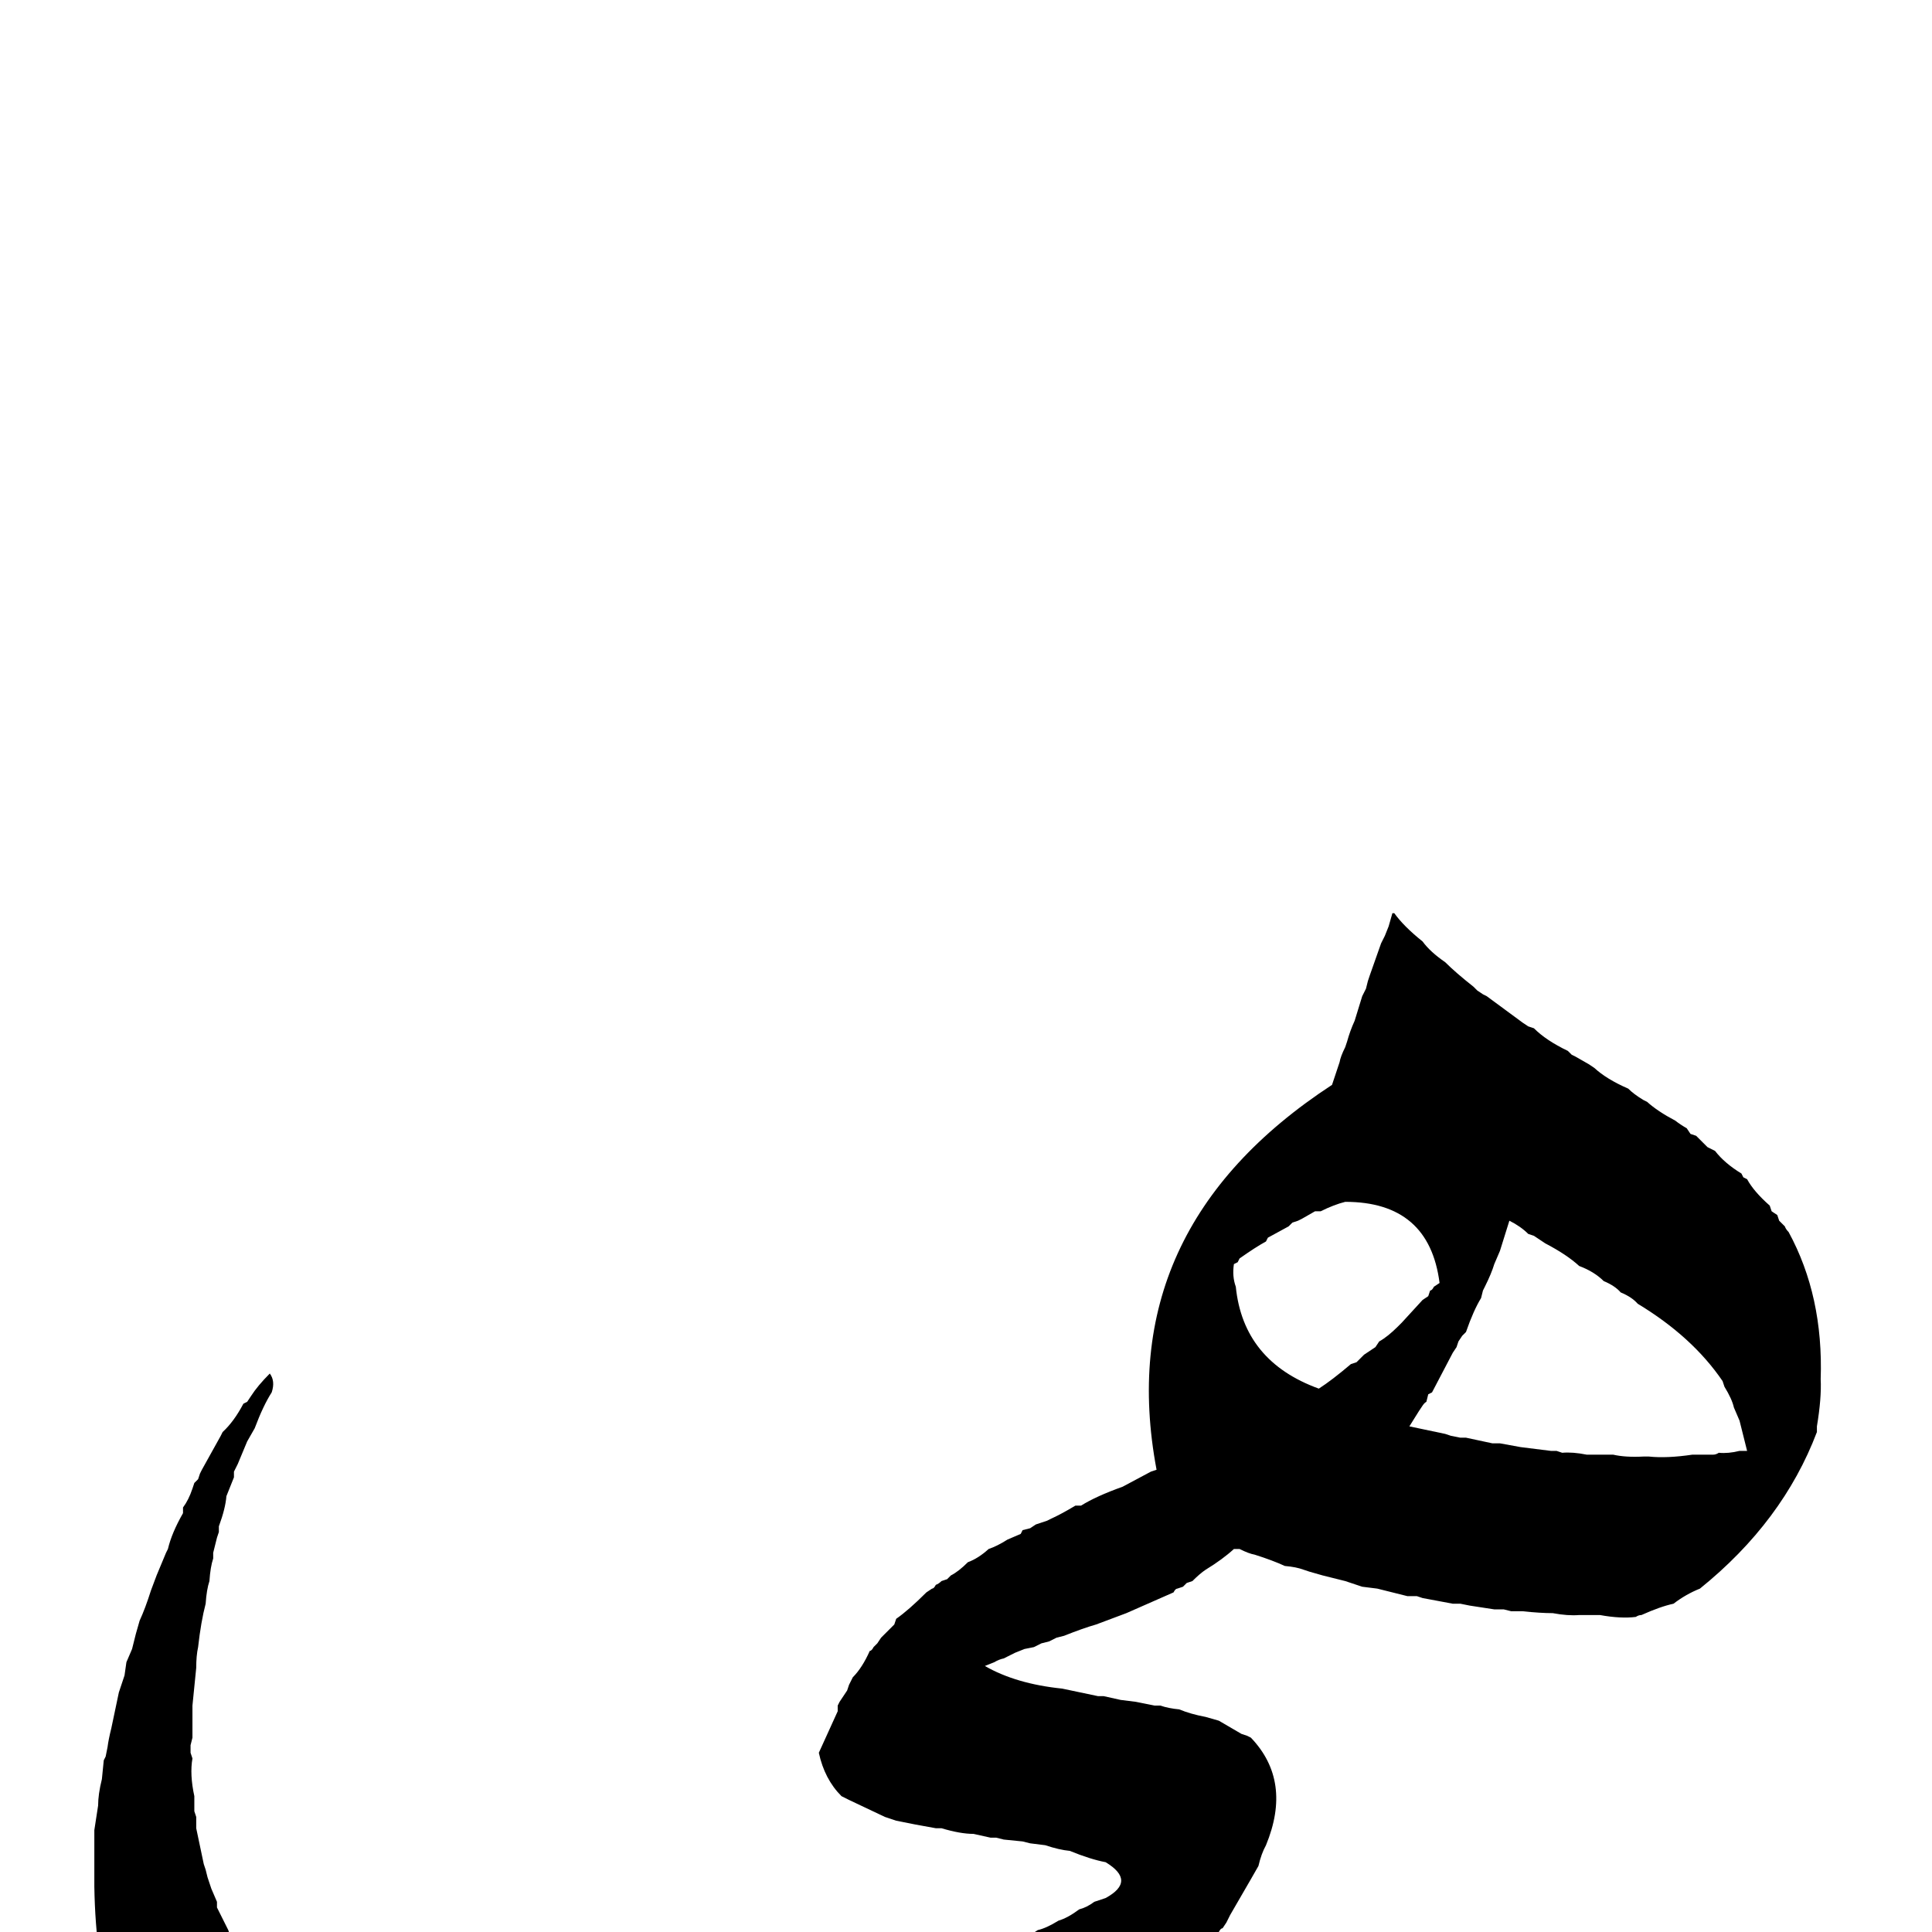 <?xml version="1.0" standalone="no"?>
<!DOCTYPE svg PUBLIC "-//W3C//DTD SVG 1.1//EN" "http://www.w3.org/Graphics/SVG/1.1/DTD/svg11.dtd" >
<svg viewBox="0 -410 2048 2048">
  <g transform="matrix(1 0 0 -1 0 1638)">
   <path fill="currentColor"
d="M1476 1080l-4 -14l-4 -10l-4 -8l-12 -34l-2 -6l-2 -8l-4 -8l-8 -26q-5 -11 -8 -22l-2 -6q-5 -10 -6 -16l-8 -24q-234 -153 -186 -408l-6 -2l-30 -16q-28 -10 -44 -20h-6q-15 -9 -26 -14l-4 -2l-12 -4l-6 -4l-8 -2l-2 -4l-14 -6q-11 -7 -20 -10q-11 -10 -22 -14
q-10 -10 -18 -14l-4 -4l-6 -2q-3 -3 -6 -4q-2 -4 -4 -4l-6 -4q-19 -19 -32 -28l-2 -6l-10 -10l-4 -4l-4 -6l-4 -4q-2 -4 -4 -4q-8 -18 -18 -28l-4 -8l-2 -6l-4 -6l-4 -6l-2 -4v-6l-20 -44q6 -28 24 -46l8 -4l38 -18l12 -4l10 -2l10 -2l22 -4h6q20 -6 34 -6l18 -4h6l8 -2
l20 -2l8 -2l16 -2q15 -5 26 -6q22 -9 38 -12q33 -20 0 -38l-12 -4q-8 -6 -16 -8q-12 -9 -22 -12q-13 -8 -22 -10q-19 -13 -36 -18l-14 -8l-4 -2l-44 -18l-6 -4l-6 -2l-6 -4l-8 -4l-8 -2q-8 -5 -16 -6q-17 -11 -34 -14q-10 -7 -20 -8q-14 -8 -26 -10l-4 -4h-6l-4 -4h-6
q-18 -10 -32 -12q-15 -7 -26 -8l-14 -6l-6 -2l-6 -2l-4 -2q-14 -3 -24 -6h-8h-6q-3 -2 -6 -2h-6l-6 -2h-8q-8 -3 -16 -2q-24 -5 -42 -4q-146 -19 -266 32q-54 20 -86 58q-9 7 -14 12l-4 6l-4 4l-4 6l-2 4l-4 6l-8 12l-2 6l-4 4l-2 6l-12 24v6l-6 14l-2 6l-2 6l-2 8l-2 6
l-8 38v6v6l-2 6v16q-5 23 -2 40l-2 6v8l2 8v8v6v6v8v6l4 40q0 13 2 22q3 27 8 46q1 15 4 24q1 15 4 24v6l4 16l2 6v6q7 19 8 32l8 20v6l4 8l10 24l8 14q9 24 18 38q4 12 -2 20q-13 -13 -20 -24l-4 -6l-4 -2q-10 -19 -22 -30l-2 -4l-20 -36l-2 -4l-2 -6l-4 -4l-2 -6
q-4 -12 -10 -20v-6q-12 -21 -16 -38l-2 -4l-10 -24l-6 -16q-6 -19 -12 -32l-4 -14l-4 -16l-6 -14l-2 -14l-4 -12l-2 -6l-8 -38q-3 -12 -4 -20l-2 -10l-2 -4l-2 -20q-4 -16 -4 -28l-4 -26v-60q5 -314 286 -380l6 -2h8l4 -2q21 -1 34 -4h22h8h6h10h6h8h6h40q5 2 10 2h10
q5 2 10 2h6l16 4l20 2l6 2h6l6 2l14 2l4 2h6q18 8 34 8l6 4h8l8 4l8 2l6 2l36 10q3 2 6 2q12 7 24 8q11 7 22 8q2 2 4 2l6 4h6q21 12 38 16l14 6q14 9 28 12l8 6l8 2l14 6q11 7 20 10l10 6l10 4l10 6l14 6l4 4l14 8l36 18q6 4 12 6q5 4 10 6l8 6l26 14q5 4 10 6q2 2 4 2
q10 10 18 14l8 2l8 6l8 4q12 12 24 16l6 4l6 6l8 4q11 8 20 12l2 4l4 2l6 2q15 14 28 20l2 6q7 6 10 12l4 4q2 4 4 4l4 6l4 8l22 38l8 14q3 13 8 22q28 68 -16 114l-4 2l-6 2l-24 14l-14 4q-16 3 -28 8q-11 1 -20 4h-6l-20 4l-16 2l-18 4h-6l-38 8q-49 5 -82 24l10 4
q5 3 10 4l12 6l10 4l10 2l8 4l8 2l8 4l8 2q20 8 34 12l32 12l50 22q2 4 4 4l6 2l4 4l6 2q8 8 14 12q18 11 30 22h6q10 -5 16 -6q19 -6 32 -12q12 -1 20 -4l6 -2l14 -4l24 -6l12 -4l6 -2l16 -2l32 -8h10l6 -2l32 -6h8l10 -2l26 -4h10l8 -2h6h6q19 -2 32 -2q16 -3 28 -2h6h10
h6q22 -4 38 -2q3 2 6 2q20 9 34 12q13 10 28 16q88 71 124 166v6q5 30 4 50q3 88 -34 156q-3 3 -4 6l-6 6l-2 6l-6 4l-2 6q-17 15 -24 28l-4 2l-2 4q-18 11 -28 24l-8 4l-12 12l-6 2l-4 6q-7 4 -12 8q-19 10 -30 20l-4 2q-10 6 -16 12q-23 10 -36 22l-6 4l-14 8l-4 2l-4 4
q-23 11 -36 24l-6 2l-6 4l-38 28l-4 2l-6 4l-4 4q-19 15 -30 26q-16 11 -24 22q-20 16 -30 30h-2h2h-2zM1526 688l-6 -4q-2 -4 -4 -4l-2 -6l-6 -4l-22 -24l-4 -4q-11 -11 -20 -16l-4 -6l-12 -8l-4 -4l-4 -4l-6 -2q-20 -17 -34 -26q-80 29 -88 108q-4 11 -2 24l4 2l2 4
q17 12 28 18l2 4l22 12l4 4l6 2l4 2l14 8h6q14 7 26 10q89 0 100 -86zM1620 740l6 -2l6 -4l6 -4q23 -12 36 -24q16 -6 26 -16q12 -5 18 -12q12 -5 18 -12q58 -35 90 -82l2 -6q8 -13 10 -22l6 -14l8 -32h-8q-12 -3 -22 -2q-3 -2 -6 -2h-22q-27 -4 -46 -2h-6q-19 -1 -32 2h-28
q-15 3 -26 2l-6 2h-6l-32 4l-22 4h-8l-28 6h-6l-10 2l-6 2l-38 8l10 16l4 6q2 3 4 4l2 8l4 2l22 42l4 6l2 6l4 6l4 4q8 23 16 36l2 8l2 4q7 14 10 24l6 14l10 32q12 -6 20 -14z" />
  </g>

</svg>
